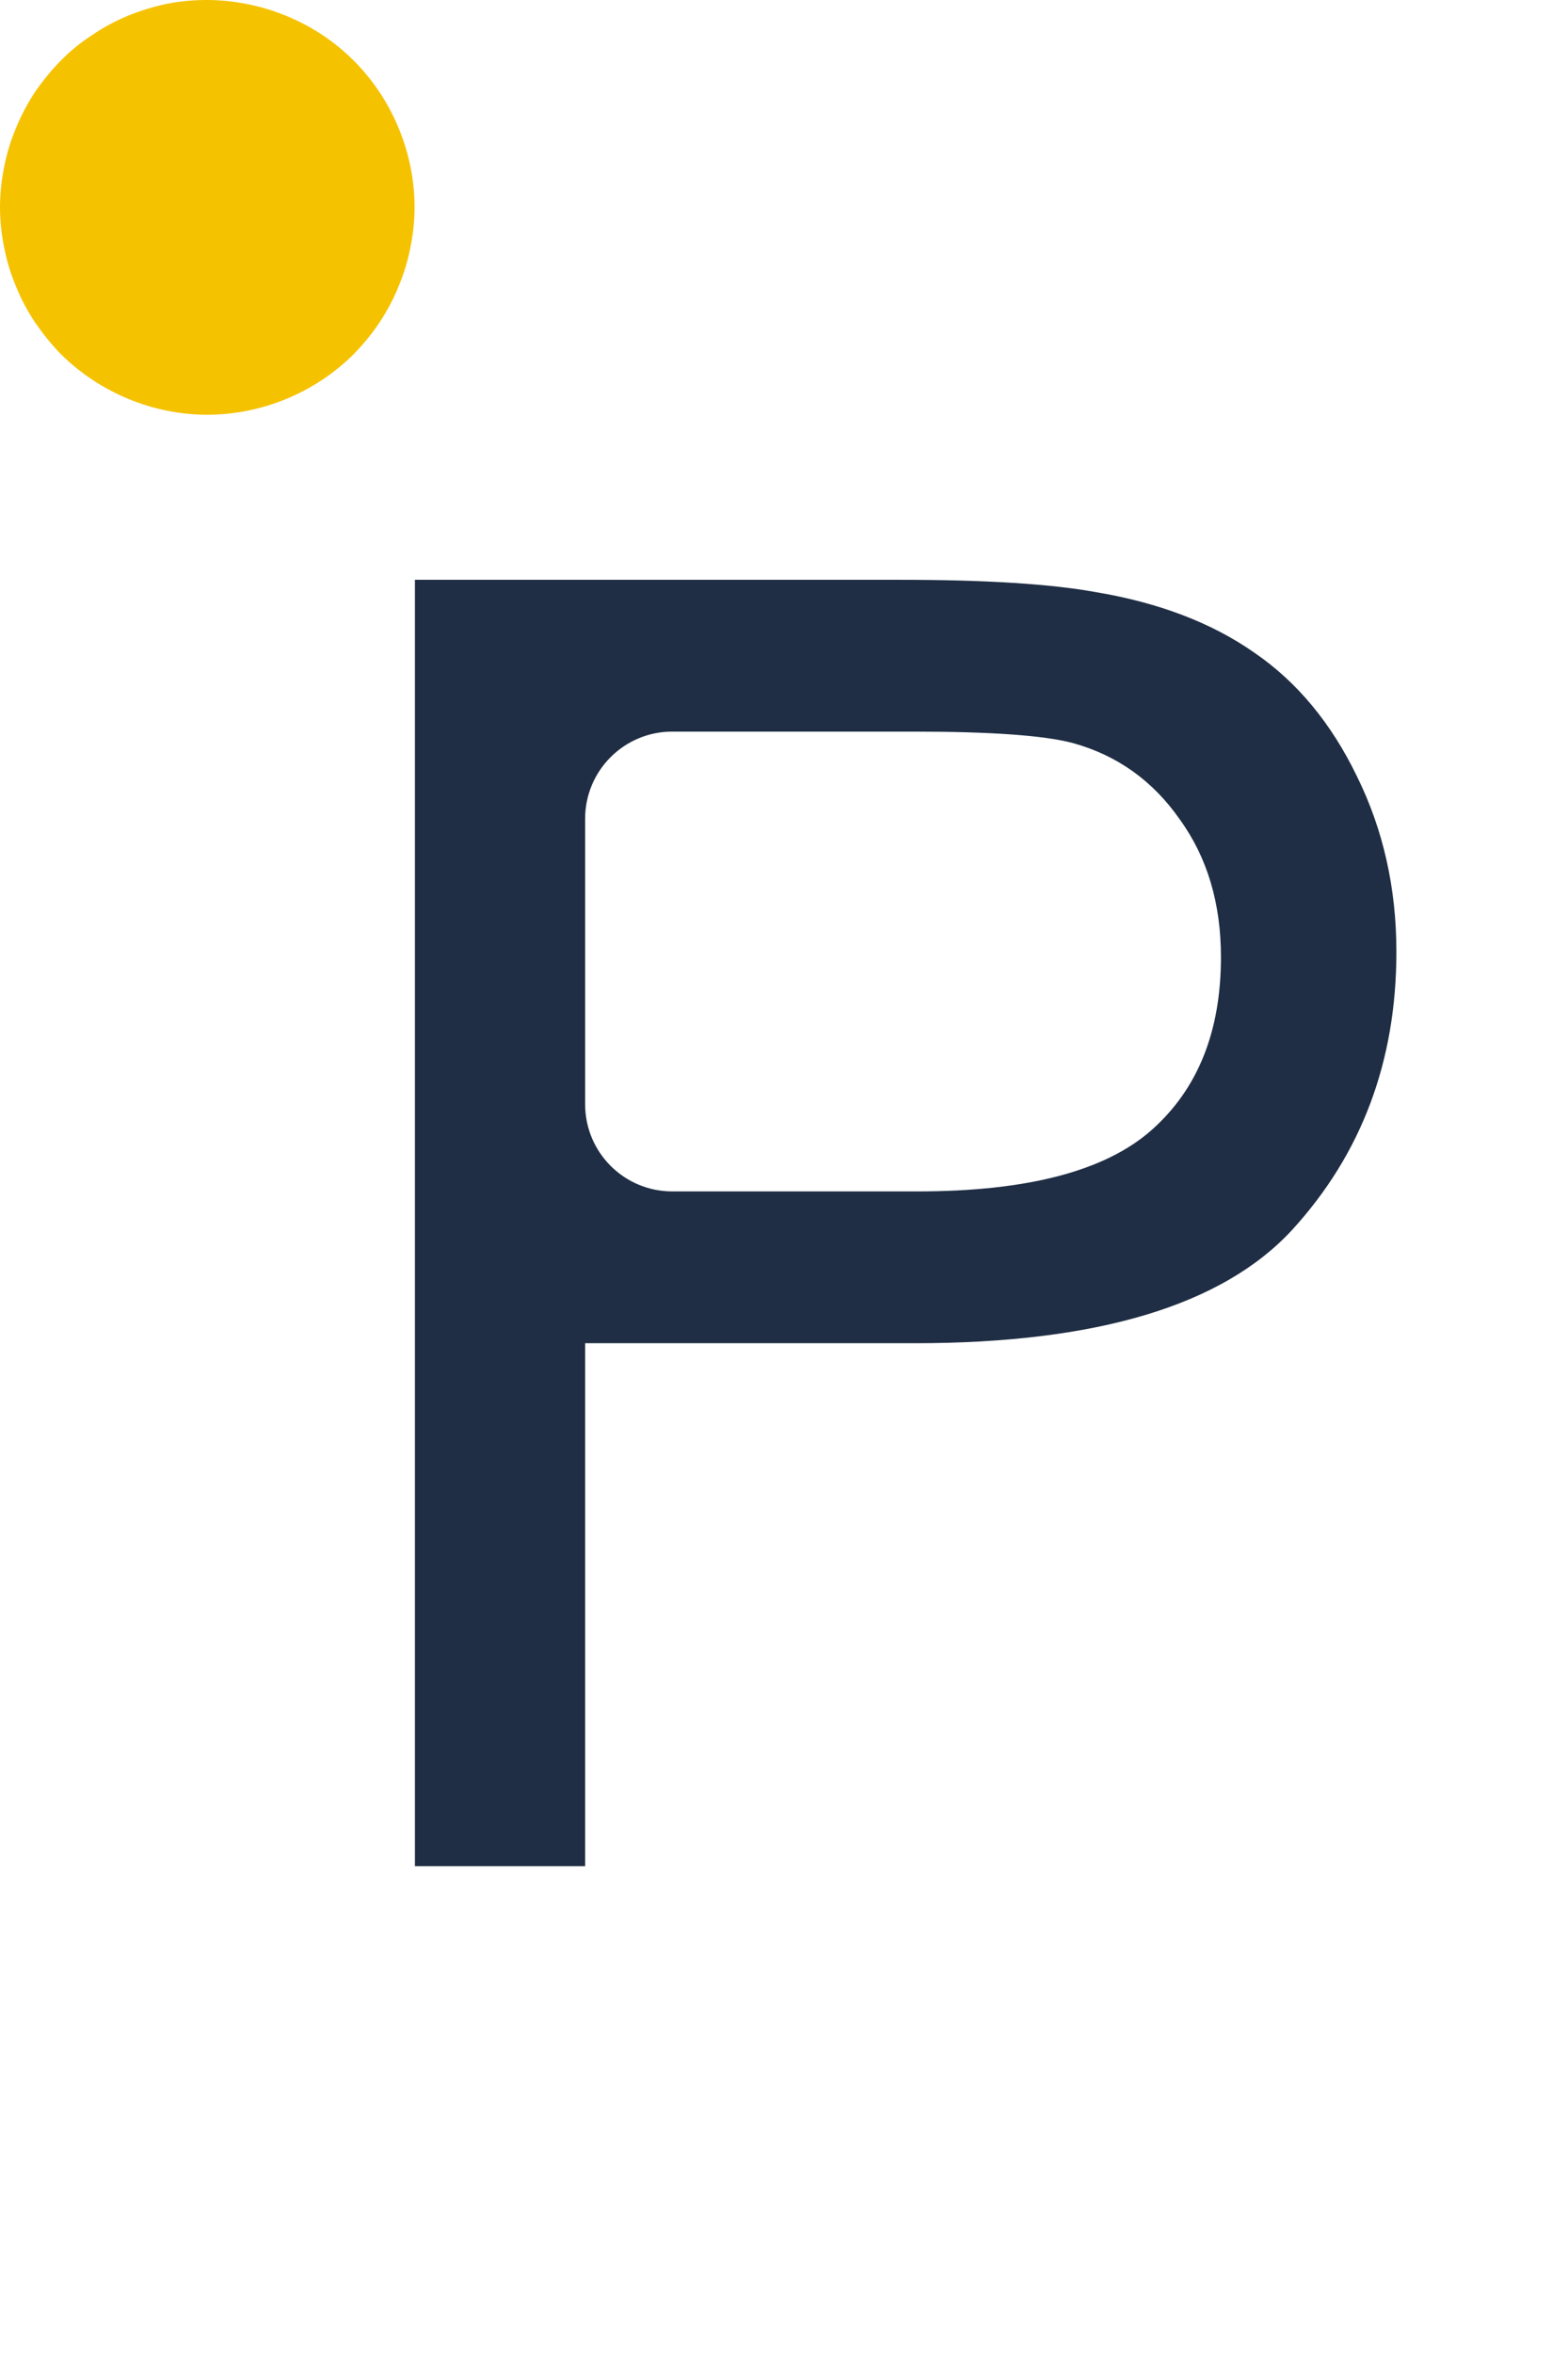 <svg width="18" height="27" viewBox="0 0 18 27" fill="none" xmlns="http://www.w3.org/2000/svg">
<path d="M4.763 21.414V6.653H10.331C11.311 6.653 12.06 6.7 12.577 6.794C13.302 6.915 13.909 7.146 14.399 7.489C14.889 7.824 15.282 8.298 15.577 8.908C15.879 9.519 16.03 10.191 16.03 10.922C16.03 12.177 15.631 13.241 14.832 14.114C14.033 14.98 12.59 15.413 10.502 15.413H6.717V21.414H4.763ZM6.717 12.671C6.717 13.223 7.164 13.671 7.717 13.671H10.533C11.795 13.671 12.691 13.436 13.221 12.966C13.751 12.496 14.016 11.835 14.016 10.983C14.016 10.365 13.859 9.838 13.543 9.402C13.234 8.959 12.825 8.667 12.315 8.526C11.986 8.439 11.378 8.395 10.492 8.395H7.717C7.164 8.395 6.717 8.843 6.717 9.395V12.671Z" fill="#1F2E44"/>
<path d="M2.379 4.759C1.754 4.759 1.142 4.504 0.697 4.062C0.588 3.95 0.49 3.827 0.401 3.698C0.316 3.569 0.242 3.433 0.184 3.287C0.123 3.144 0.078 2.995 0.048 2.841C0.017 2.689 0 2.532 0 2.379C0 2.223 0.017 2.067 0.048 1.914C0.078 1.761 0.123 1.611 0.184 1.468C0.242 1.326 0.316 1.186 0.401 1.057C0.49 0.928 0.588 0.806 0.697 0.697C0.806 0.585 0.928 0.486 1.06 0.401C1.186 0.313 1.326 0.241 1.469 0.18C1.615 0.122 1.764 0.075 1.914 0.044C2.689 -0.109 3.511 0.143 4.062 0.697C4.504 1.139 4.759 1.754 4.759 2.379C4.759 2.532 4.742 2.689 4.711 2.841C4.681 2.995 4.636 3.144 4.575 3.287C4.517 3.433 4.443 3.569 4.358 3.698C4.273 3.827 4.171 3.95 4.062 4.062C3.62 4.504 3.005 4.759 2.379 4.759Z" fill="#F5C200"/>
</svg>
